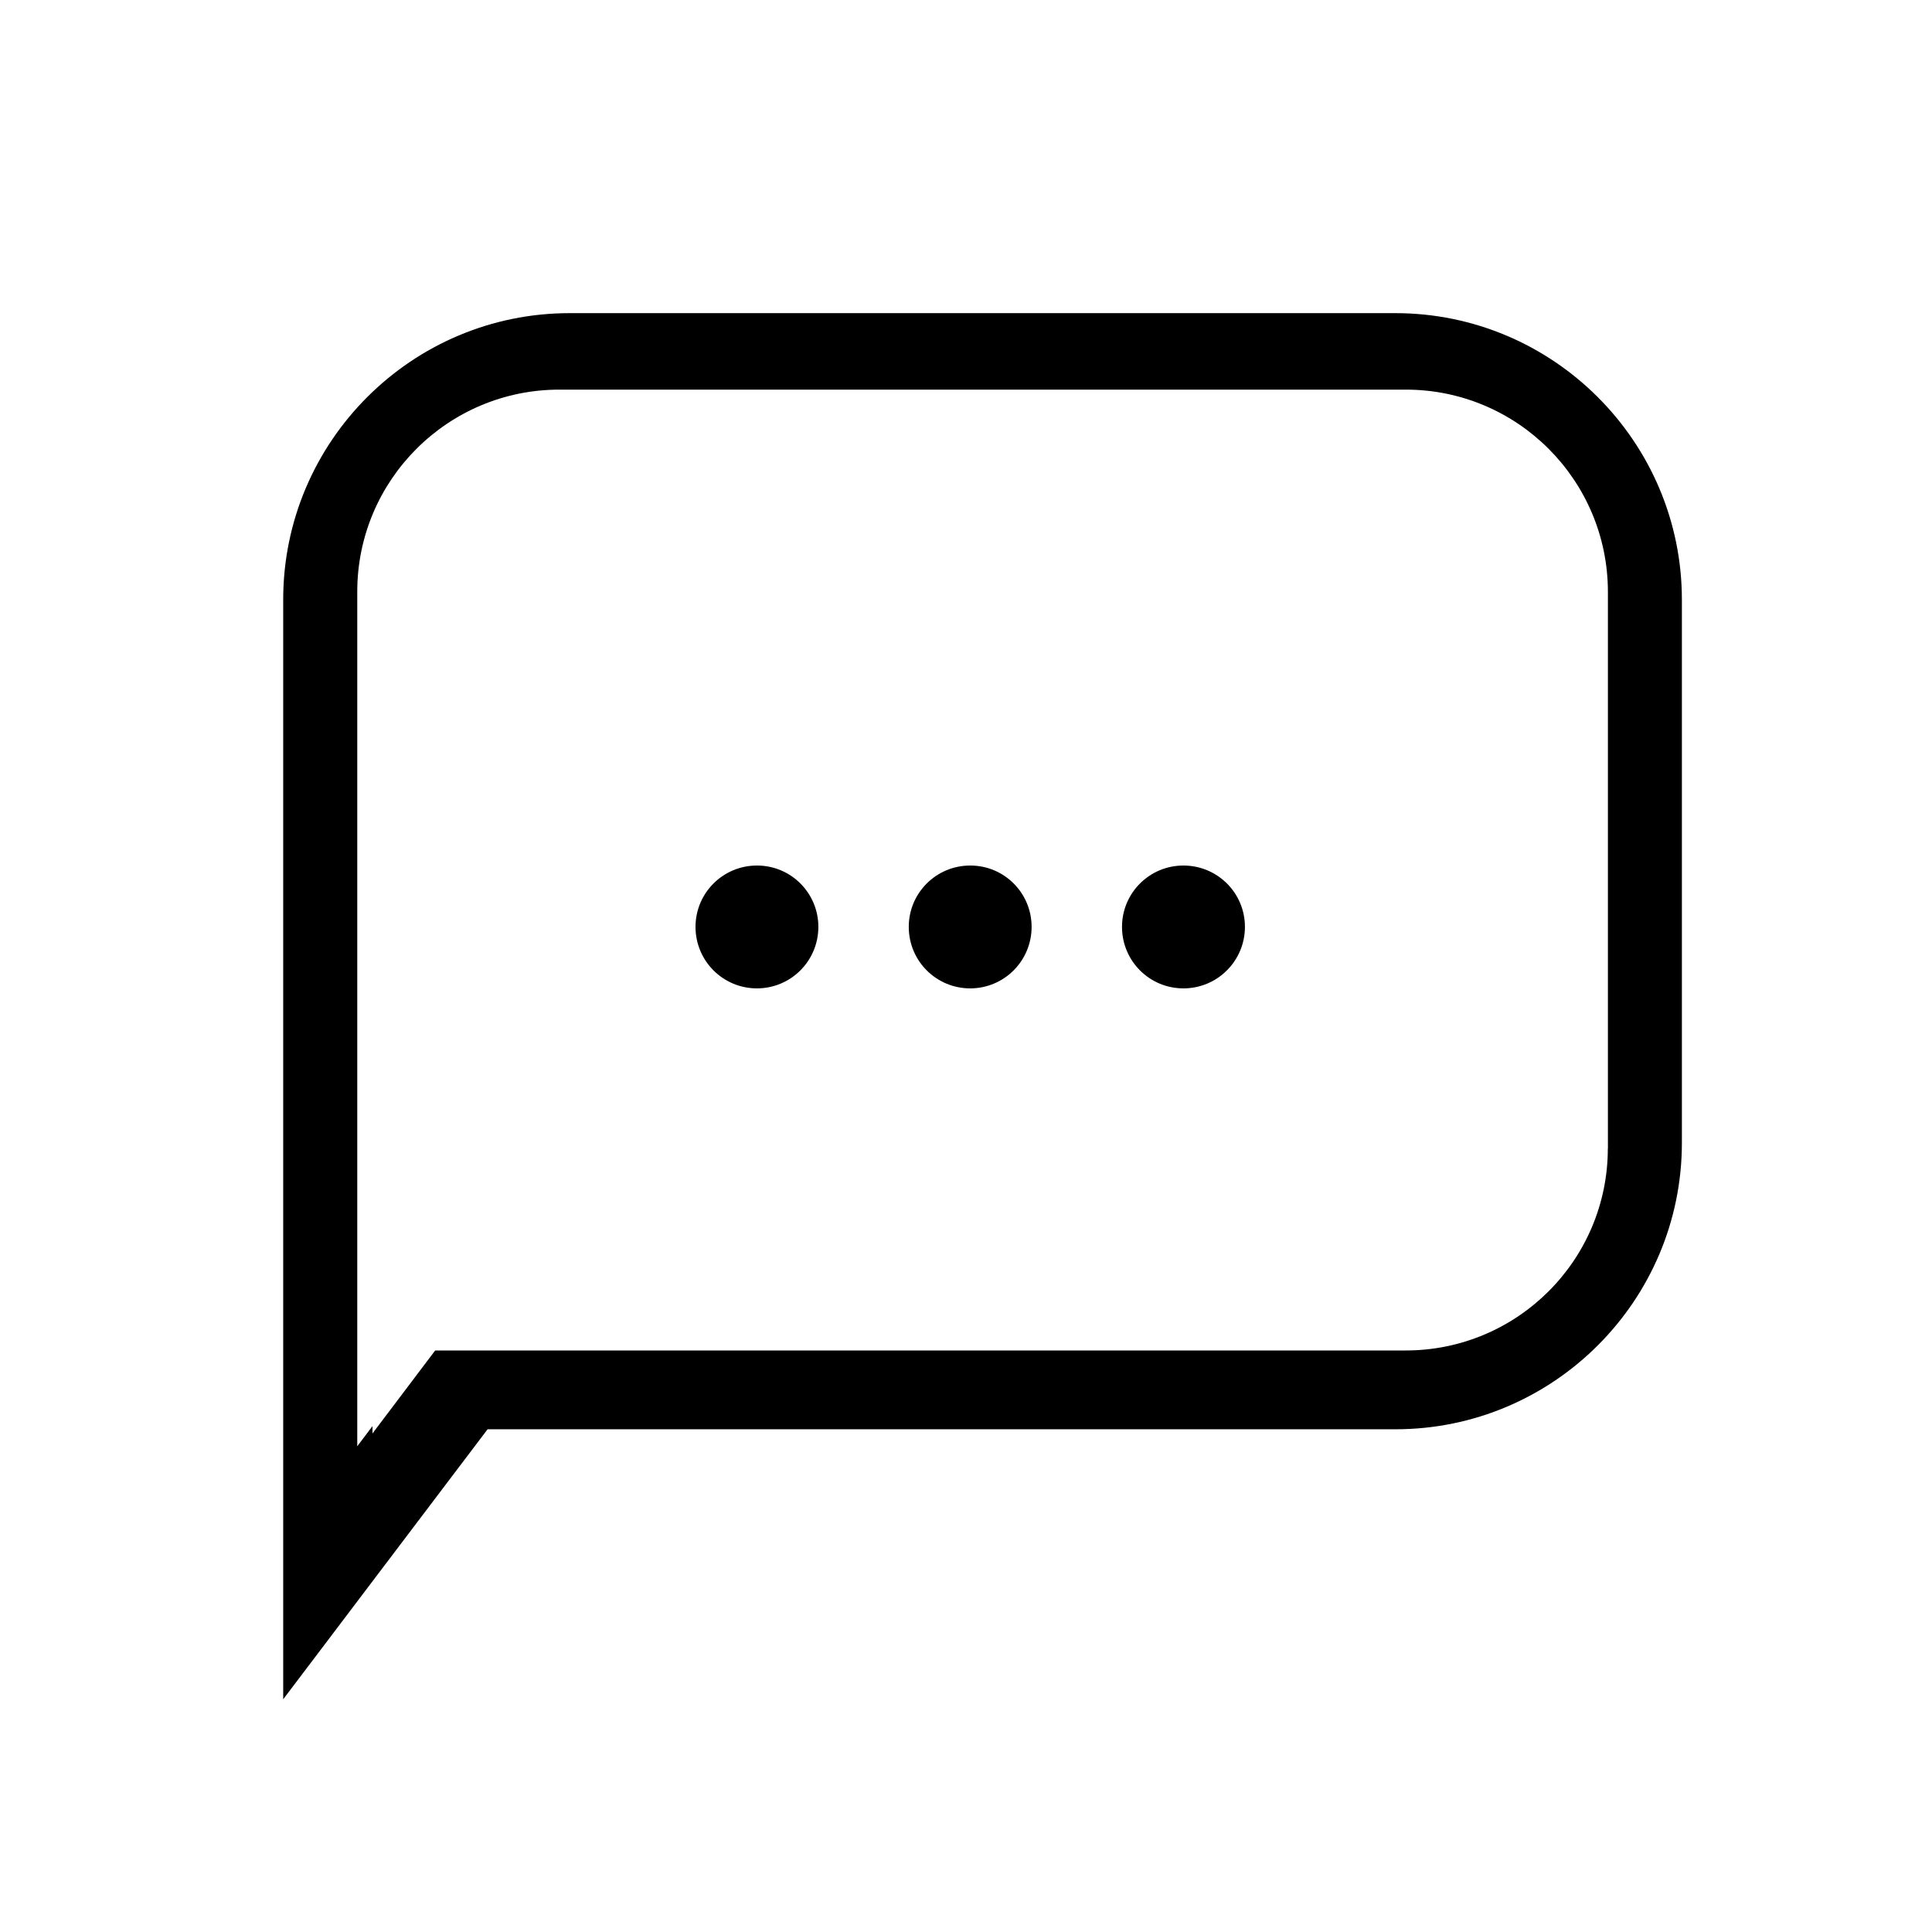 <?xml version="1.0" encoding="utf-8"?>
<!-- Generator: Adobe Illustrator 16.0.0, SVG Export Plug-In . SVG Version: 6.00 Build 0)  -->
<!DOCTYPE svg PUBLIC "-//W3C//DTD SVG 1.1//EN" "http://www.w3.org/Graphics/SVG/1.1/DTD/svg11.dtd">
<svg version="1.1" id="Ebene_1" xmlns="http://www.w3.org/2000/svg" xmlns:xlink="http://www.w3.org/1999/xlink" x="0px" y="0px"
	 width="24px" height="24px" viewBox="0 0 24 24" enable-background="new 0 0 24 24" xml:space="preserve">
<path d="M17.333,3.89H7.076c-1.962,0-3.558,1.596-3.558,3.559v6.748v3.61v3.302l1.993-2.633l0.546-0.721h1.02h1.267h8.99
	c1.963,0,3.559-1.596,3.559-3.559V7.449C20.892,5.487,19.296,3.89,17.333,3.89z M19.973,14.266c0,1.387-1.125,2.51-2.511,2.51H8.247
	H6.948H5.406l-0.779,1.031v-0.091l-0.189,0.25v-3.7V7.35c0-1.386,1.125-2.51,2.511-2.51h10.514c1.386,0,2.509,1.124,2.511,2.51
	V14.266z M10.166,11.514c0,0.422-0.341,0.764-0.763,0.764c-0.422,0-0.763-0.341-0.763-0.764c0-0.421,0.341-0.762,0.763-0.762
	C9.824,10.751,10.166,11.092,10.166,11.514 M12.815,11.514c0,0.422-0.341,0.764-0.763,0.764c-0.422,0-0.763-0.341-0.763-0.764
	c0-0.421,0.341-0.762,0.763-0.762C12.474,10.751,12.815,11.092,12.815,11.514 M15.465,11.514c0,0.422-0.342,0.764-0.764,0.764
	s-0.763-0.341-0.763-0.764c0-0.421,0.341-0.762,0.763-0.762S15.465,11.092,15.465,11.514"/>
</svg>
